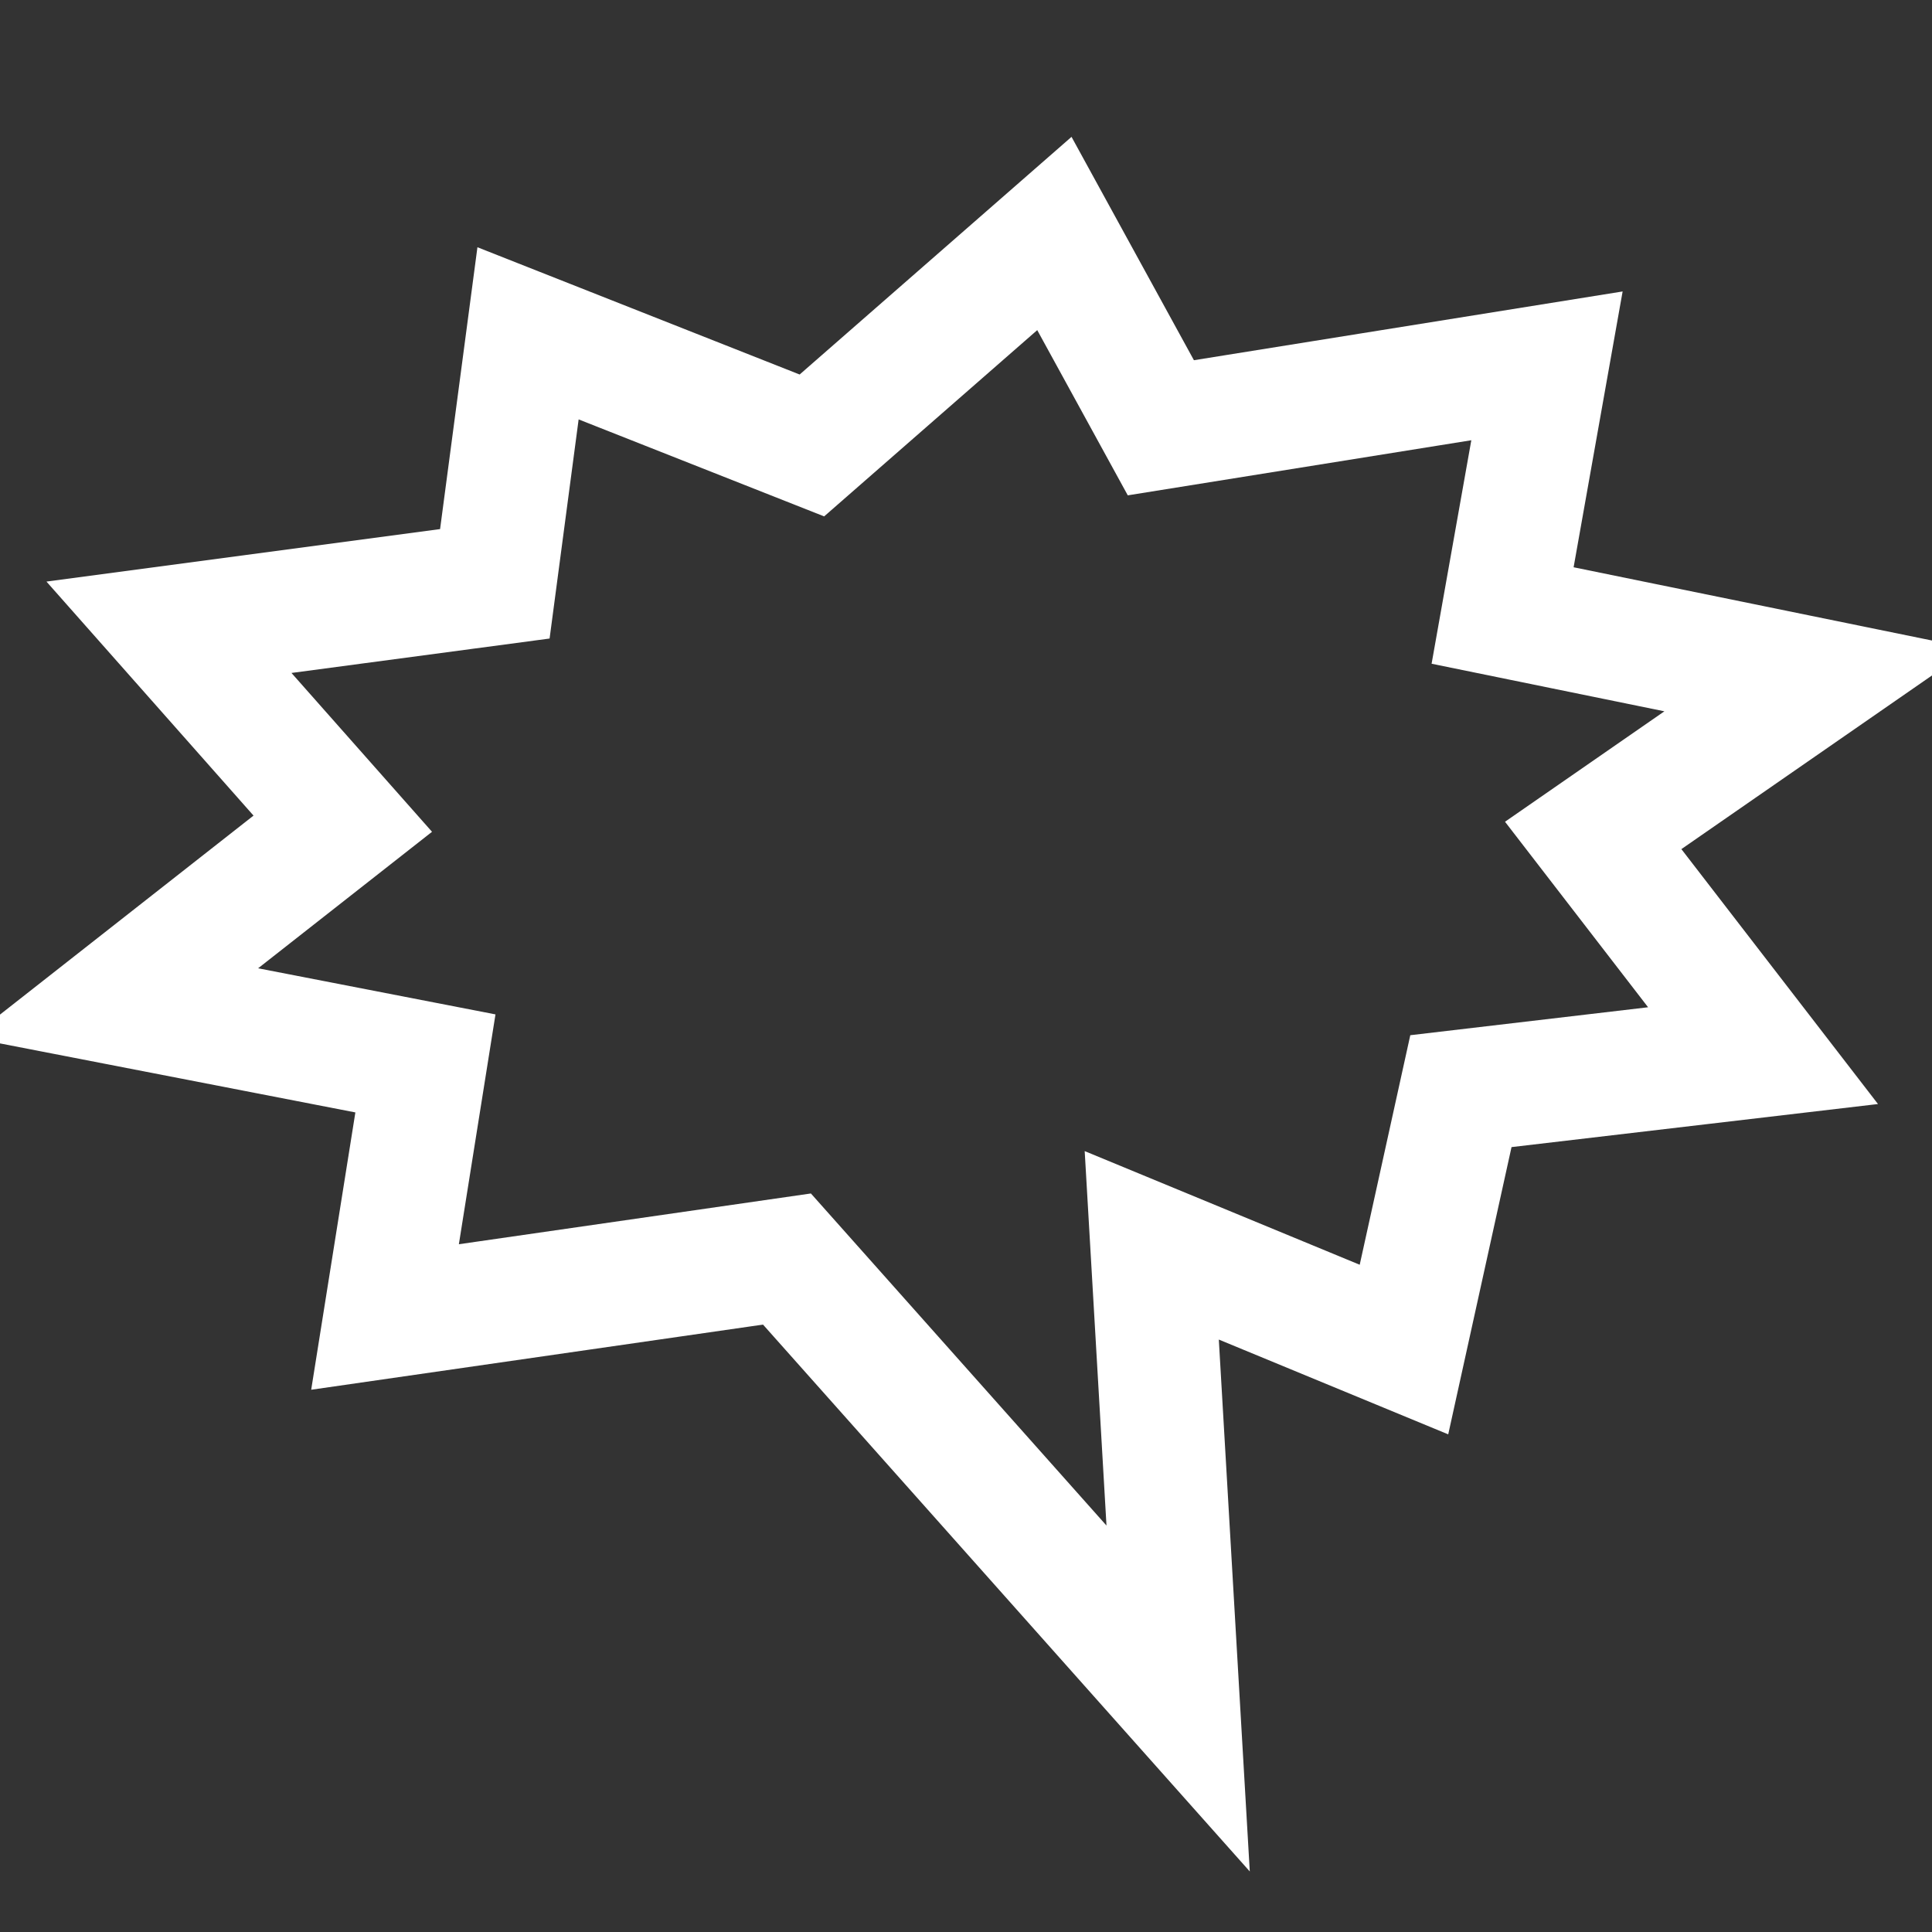 <svg xmlns="http://www.w3.org/2000/svg" xmlns:svg="http://www.w3.org/2000/svg" id="svg120" width="55" height="55" version="1.0" viewBox="0 0 55 55" xml:space="preserve"><rect x="0" y="0" width="55" height="55" fill="#333333" stroke="none"/><path id="path2233" d="M 50.19,30.052 41.589,31.063 39.968,38.419 32.788,35.452 33.539,48.353 22.403,35.842 10.961,37.492 12.111,30.273 3.255,28.553 9.758,23.449 4.81,17.857 14.087,16.62 15.032,9.489 23.113,12.681 30.016,6.647 l 3.031,5.531 10.992,-1.763 -1.263,7.107 8.969,1.833 -6.39,4.428 z" style="fill:none;stroke:#fff;stroke-width:3.5;stroke-linecap:round;stroke-linejoin:miter;stroke-miterlimit:4;stroke-opacity:1;stroke-dasharray:none"/></svg>